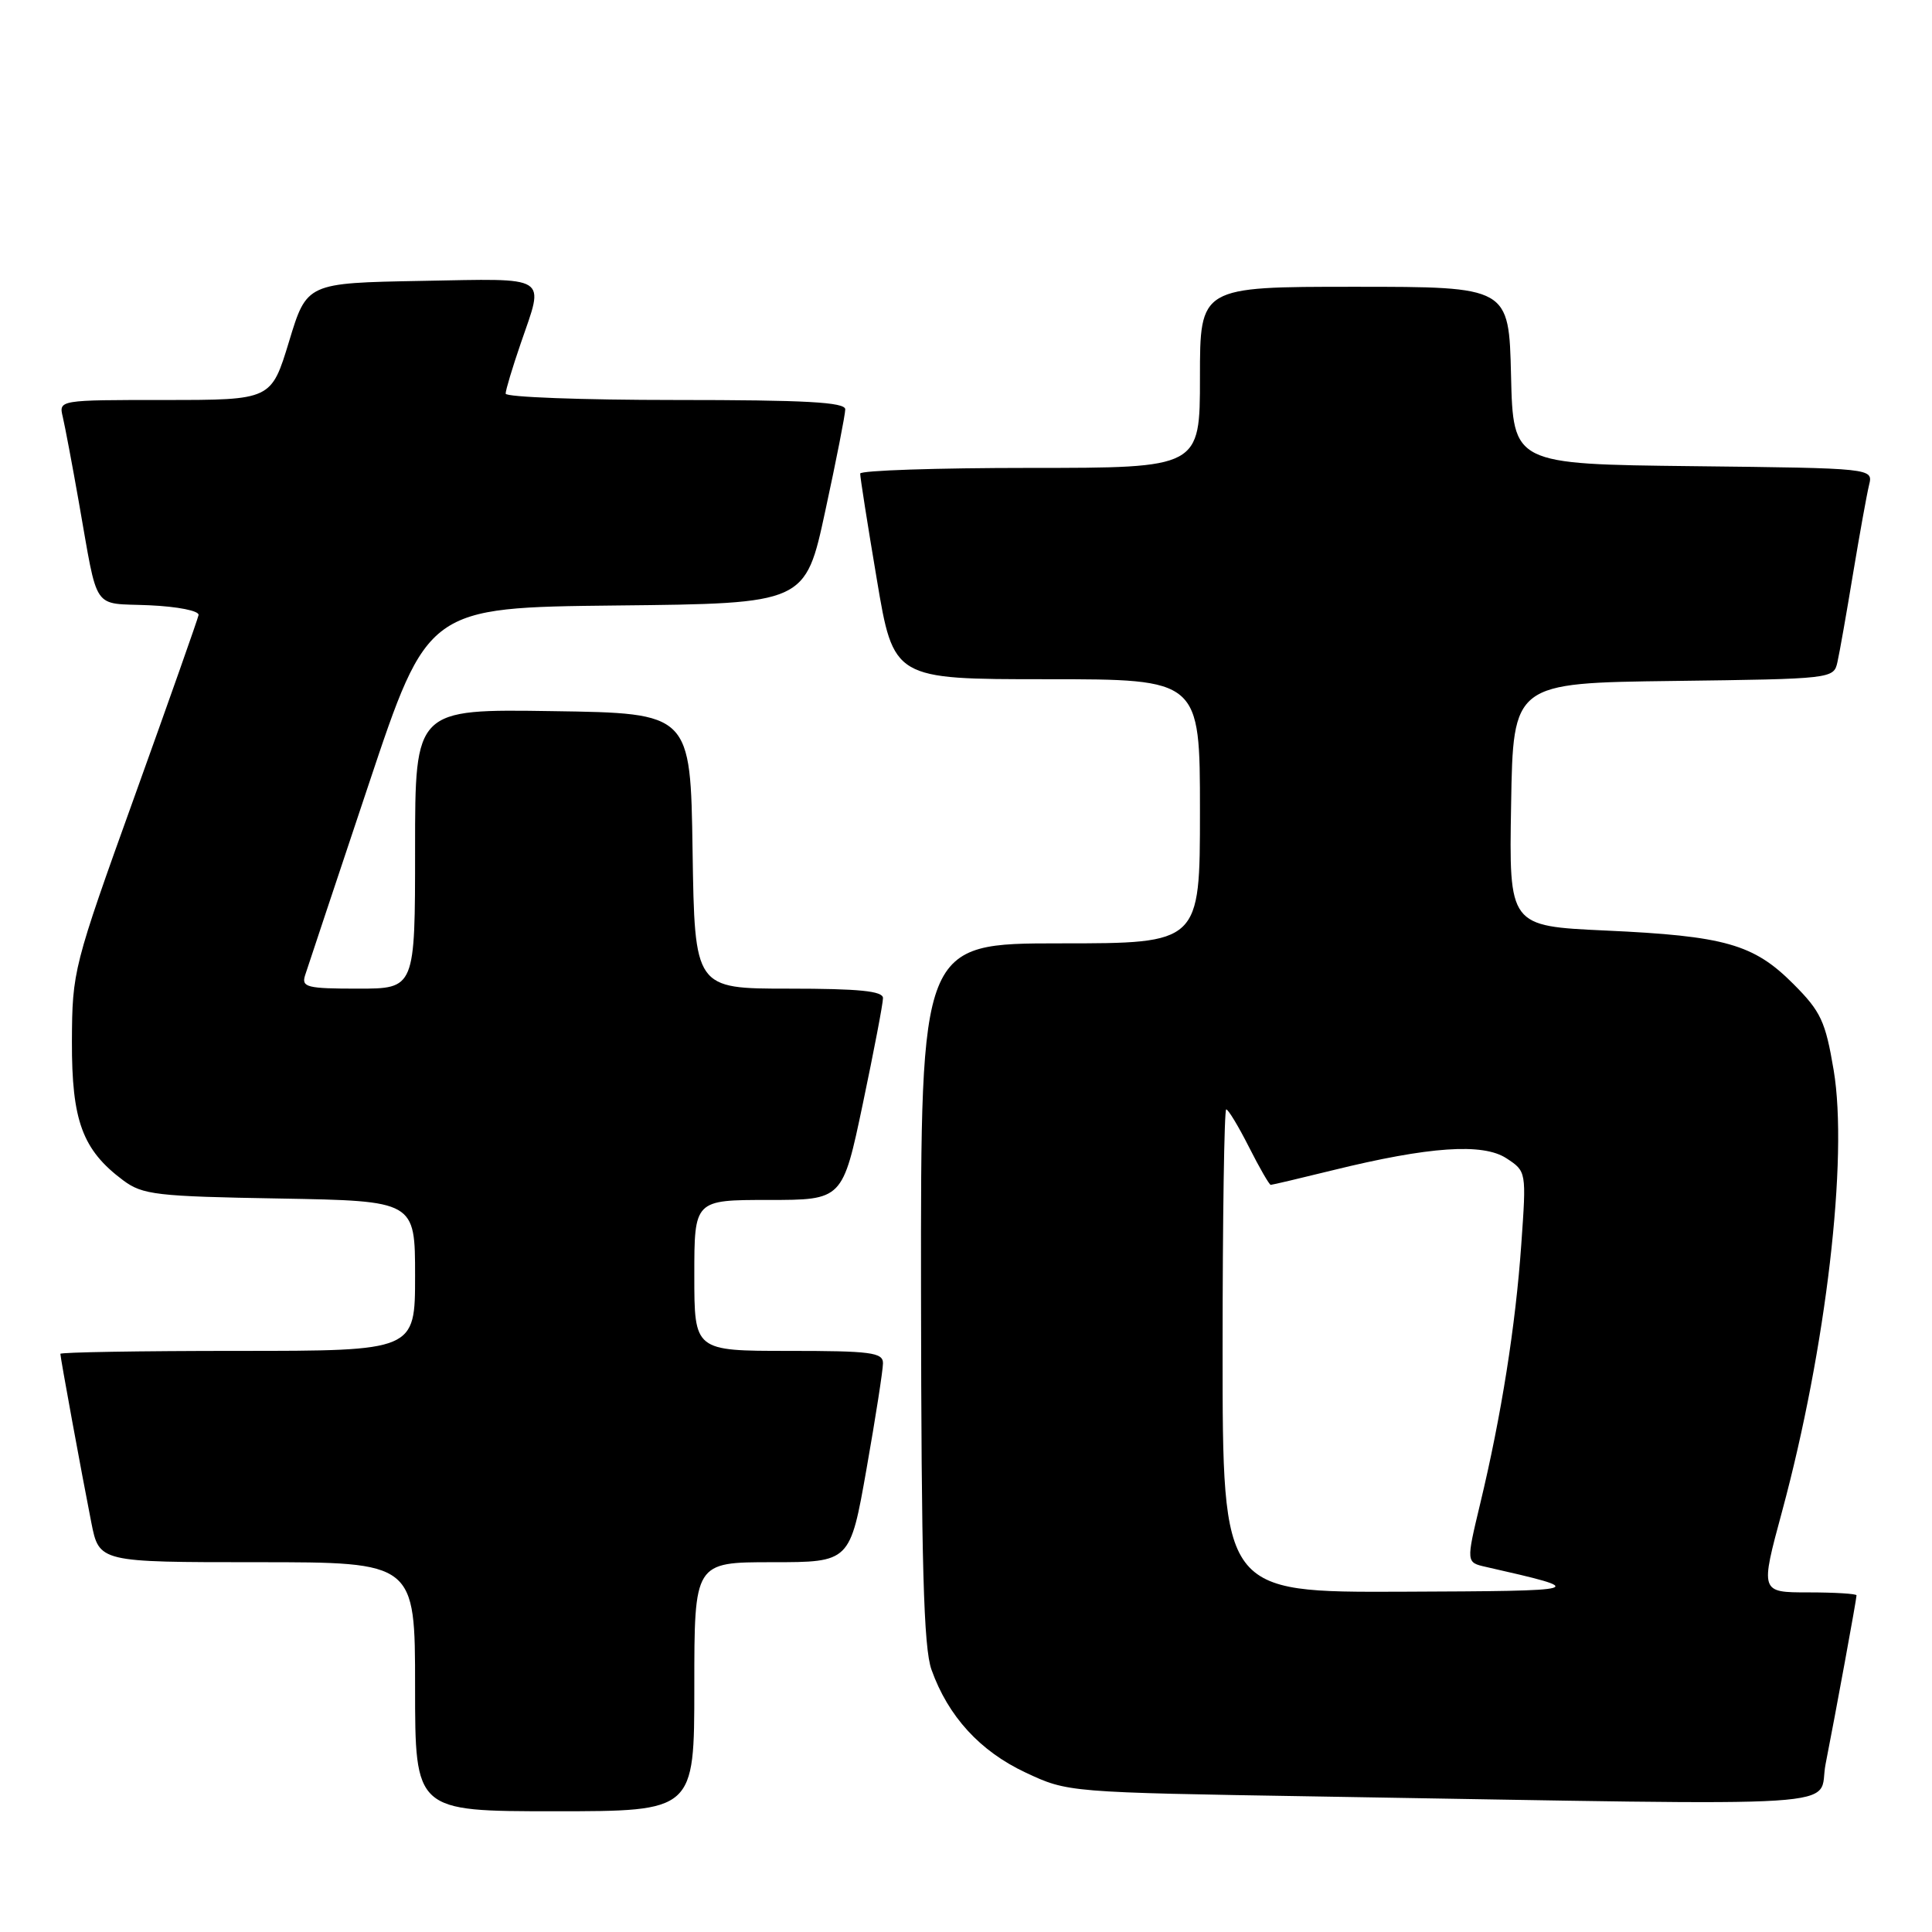 <?xml version="1.0" encoding="UTF-8" standalone="no"?>
<!DOCTYPE svg PUBLIC "-//W3C//DTD SVG 1.1//EN" "http://www.w3.org/Graphics/SVG/1.1/DTD/svg11.dtd" >
<svg xmlns="http://www.w3.org/2000/svg" xmlns:xlink="http://www.w3.org/1999/xlink" version="1.1" viewBox="0 0 256 256">
 <g >
 <path fill="currentColor"
d=" M 92.00 223.50 C 92.00 207.00 92.00 207.00 102.32 207.00 C 112.64 207.00 112.64 207.00 114.82 194.63 C 116.02 187.83 117.00 181.53 117.00 180.63 C 117.00 179.21 115.39 179.00 104.50 179.00 C 92.00 179.00 92.00 179.00 92.00 169.00 C 92.00 159.00 92.00 159.00 101.83 159.00 C 111.65 159.00 111.65 159.00 114.33 146.25 C 115.80 139.24 117.01 132.94 117.00 132.25 C 117.00 131.32 113.84 131.00 104.52 131.00 C 92.05 131.00 92.05 131.00 91.77 112.75 C 91.50 94.50 91.50 94.50 73.25 94.23 C 55.00 93.95 55.00 93.95 55.00 112.48 C 55.00 131.00 55.00 131.00 47.43 131.00 C 40.68 131.00 39.93 130.81 40.42 129.25 C 40.73 128.29 44.51 116.93 48.83 104.00 C 56.67 80.50 56.67 80.50 81.69 80.23 C 106.71 79.97 106.71 79.97 109.35 67.72 C 110.81 60.99 112.00 54.92 112.00 54.24 C 112.00 53.29 106.74 53.00 89.50 53.00 C 77.12 53.00 67.00 52.62 67.00 52.16 C 67.00 51.69 67.90 48.70 69.00 45.50 C 72.14 36.36 73.02 36.91 55.83 37.22 C 40.65 37.50 40.65 37.50 38.30 45.25 C 35.94 53.00 35.94 53.00 21.86 53.00 C 7.78 53.00 7.78 53.00 8.32 55.25 C 8.61 56.49 9.57 61.55 10.44 66.50 C 13.06 81.30 12.09 79.87 19.76 80.20 C 23.56 80.37 26.42 80.94 26.31 81.50 C 26.20 82.05 22.39 92.85 17.84 105.50 C 9.70 128.12 9.57 128.66 9.53 138.00 C 9.50 148.50 10.92 152.37 16.32 156.40 C 18.90 158.32 20.68 158.53 37.07 158.81 C 55.00 159.13 55.00 159.13 55.00 169.06 C 55.00 179.00 55.00 179.00 31.50 179.00 C 18.57 179.00 8.00 179.18 8.00 179.39 C 8.00 179.90 10.78 195.05 12.10 201.75 C 13.14 207.00 13.14 207.00 34.07 207.00 C 55.00 207.00 55.00 207.00 55.00 223.50 C 55.00 240.00 55.00 240.00 73.50 240.00 C 92.00 240.00 92.00 240.00 92.00 223.50 Z  M 241.90 233.75 C 243.22 227.05 246.00 211.90 246.00 211.39 C 246.00 211.18 243.13 211.00 239.61 211.00 C 233.23 211.00 233.23 211.00 236.14 200.25 C 241.97 178.67 244.92 153.43 242.97 141.80 C 241.88 135.33 241.28 134.03 237.62 130.37 C 232.37 125.10 228.55 124.02 212.73 123.30 C 199.95 122.71 199.95 122.71 200.23 106.61 C 200.50 90.50 200.50 90.50 221.74 90.23 C 242.79 89.96 242.98 89.94 243.47 87.73 C 243.75 86.50 244.68 81.22 245.54 76.00 C 246.41 70.78 247.36 65.50 247.66 64.27 C 248.21 62.04 248.21 62.04 224.35 61.77 C 200.50 61.50 200.50 61.50 200.22 49.75 C 199.94 38.00 199.94 38.00 179.47 38.00 C 159.00 38.00 159.00 38.00 159.00 50.00 C 159.00 62.00 159.00 62.00 136.50 62.00 C 124.12 62.00 113.99 62.34 113.98 62.75 C 113.96 63.16 114.95 69.46 116.18 76.75 C 118.40 90.00 118.40 90.00 138.70 90.00 C 159.00 90.00 159.00 90.00 159.00 107.50 C 159.00 125.00 159.00 125.00 140.50 125.00 C 122.00 125.00 122.00 125.00 122.04 171.25 C 122.08 207.26 122.38 218.33 123.43 221.25 C 125.63 227.42 129.85 232.04 135.89 234.87 C 141.50 237.50 141.50 237.50 174.50 238.04 C 247.84 239.25 240.72 239.71 241.90 233.75 Z  M 162.00 179.00 C 162.00 161.40 162.22 147.00 162.48 147.00 C 162.75 147.00 164.11 149.25 165.50 152.00 C 166.89 154.75 168.19 157.00 168.38 157.00 C 168.57 157.00 172.27 156.13 176.61 155.06 C 189.37 151.92 196.48 151.43 199.61 153.48 C 202.26 155.22 202.26 155.22 201.58 164.86 C 200.83 175.62 198.93 187.62 196.13 199.26 C 194.27 207.03 194.27 207.03 196.88 207.62 C 210.70 210.76 210.52 210.81 185.75 210.91 C 162.00 211.00 162.00 211.00 162.00 179.00 Z "/>
</g>
</svg>